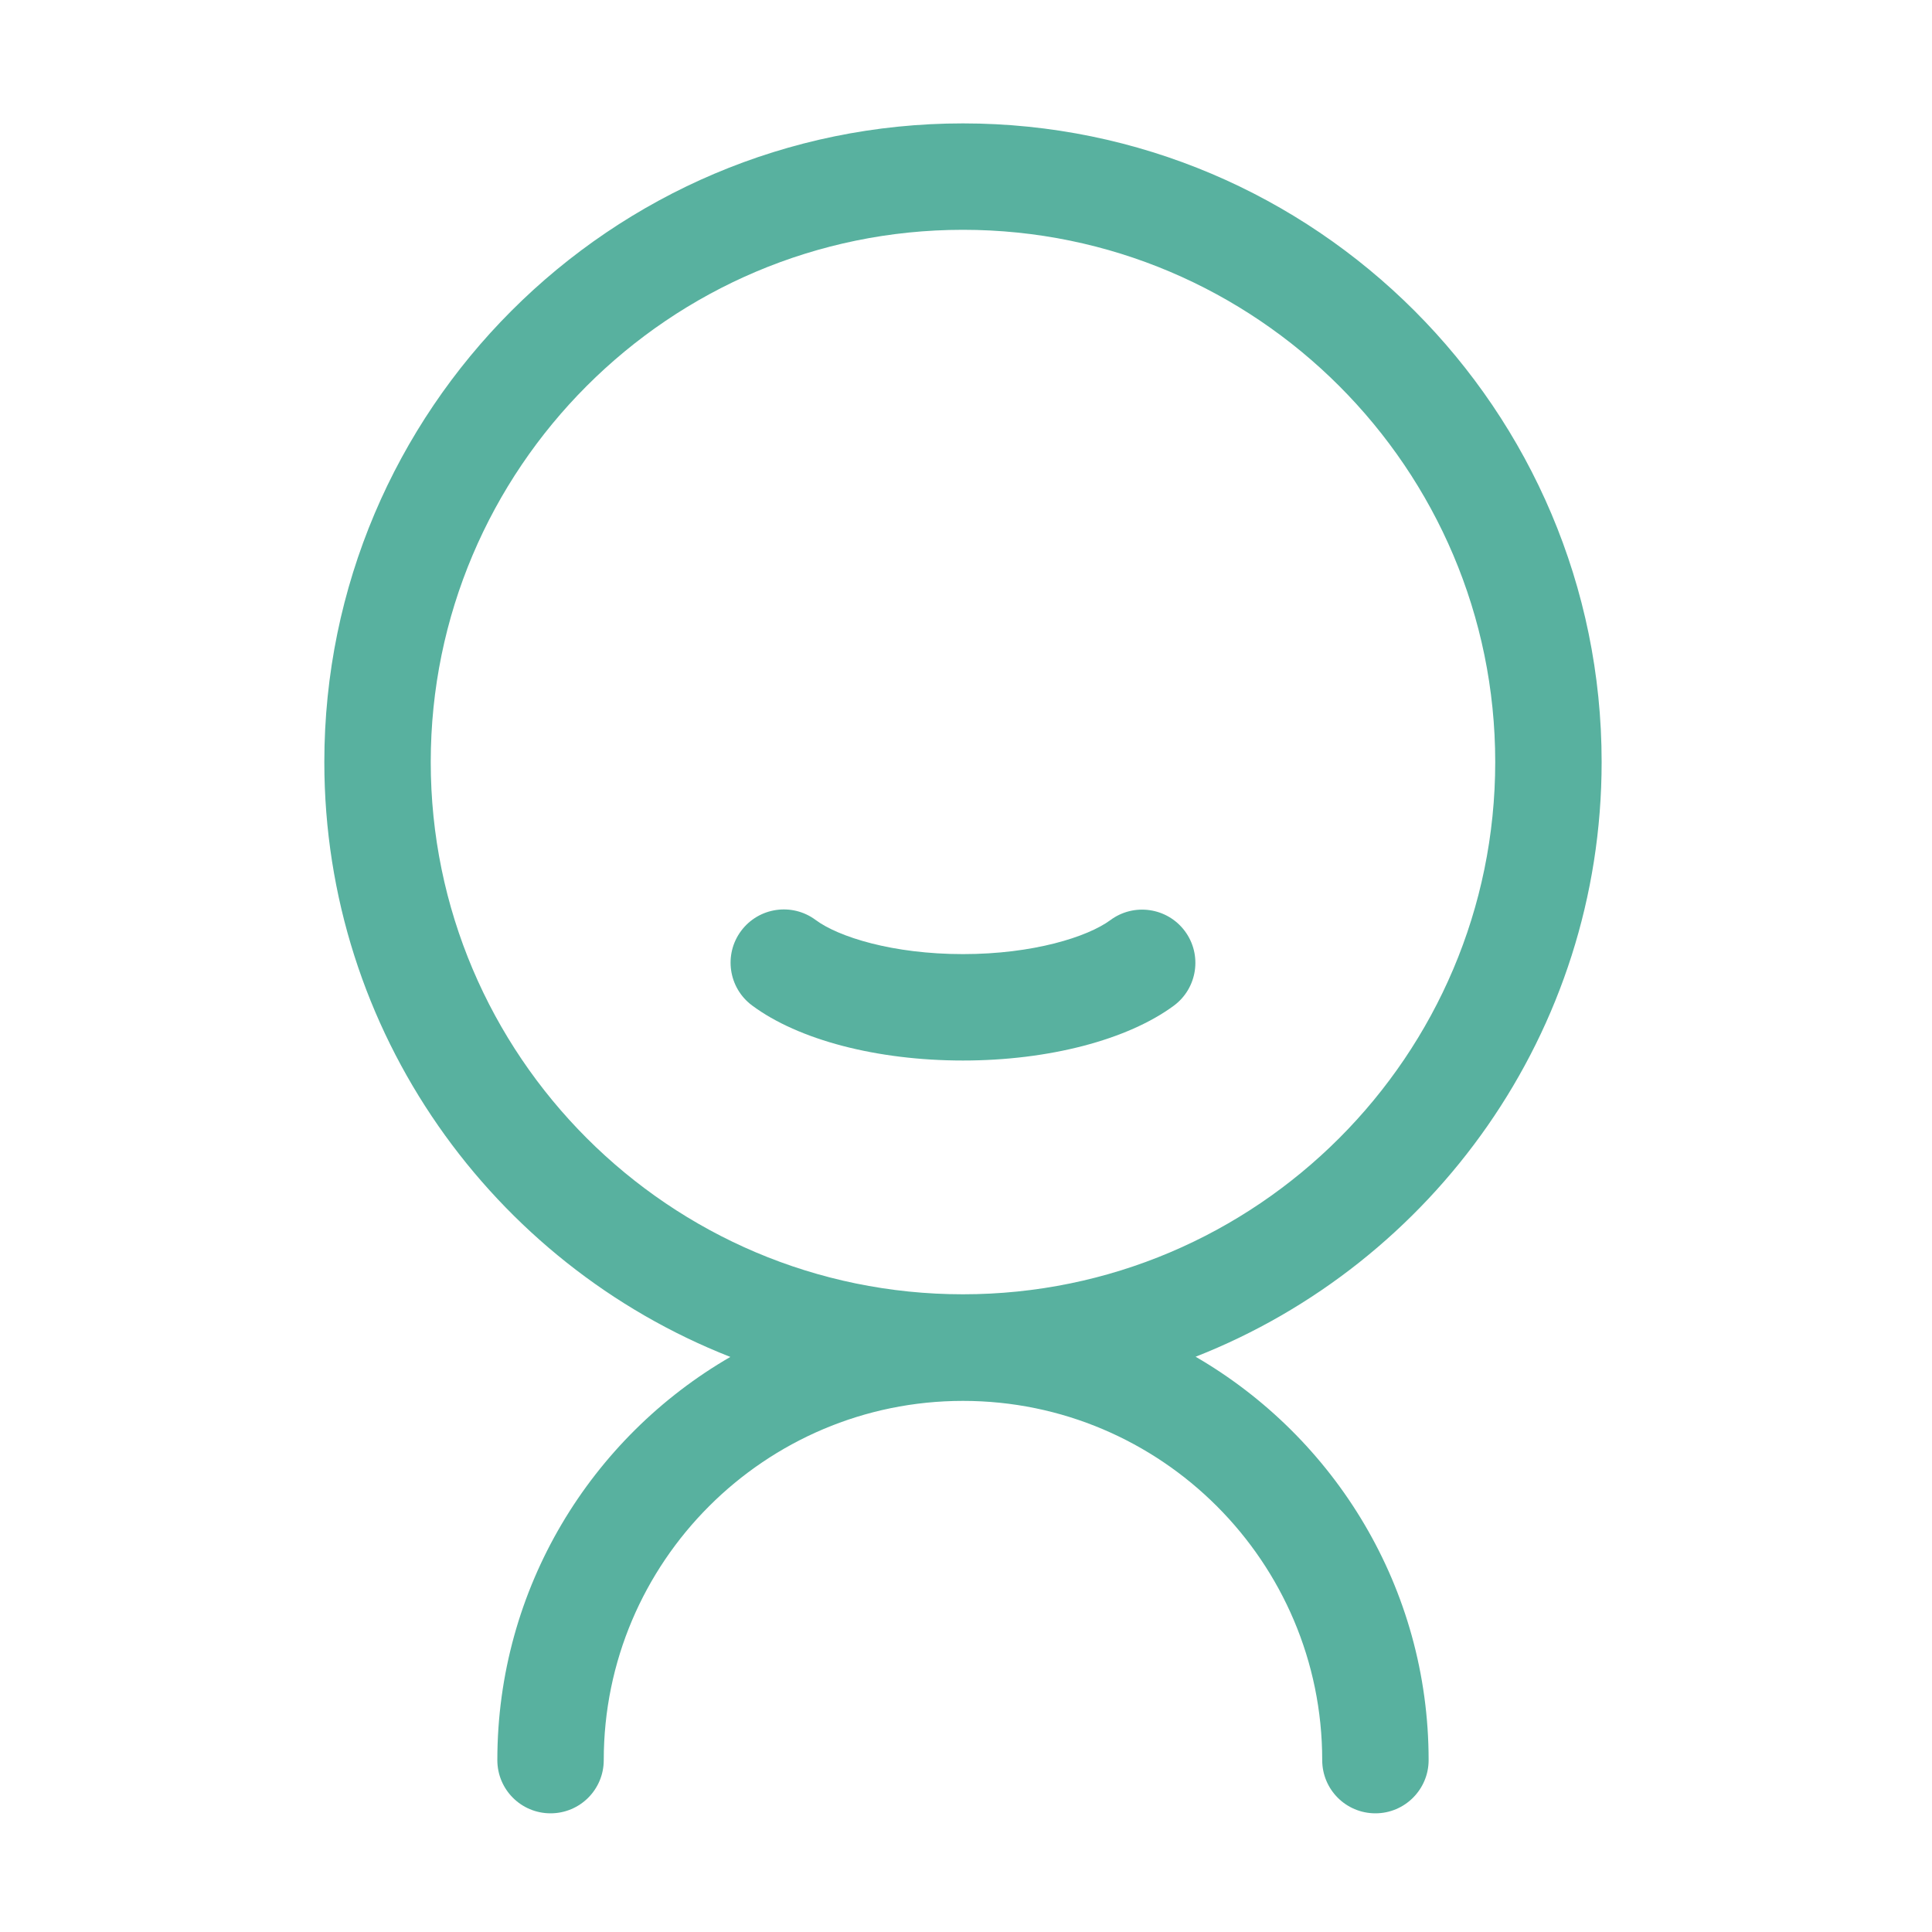 <?xml version="1.0" standalone="no"?><!DOCTYPE svg PUBLIC "-//W3C//DTD SVG 1.1//EN" "http://www.w3.org/Graphics/SVG/1.1/DTD/svg11.dtd"><svg t="1584975217720" class="icon" viewBox="0 0 1024 1024" version="1.1" xmlns="http://www.w3.org/2000/svg" p-id="18510" xmlns:xlink="http://www.w3.org/1999/xlink" width="200" height="200"><defs><style type="text/css"></style></defs><path d="M633.7 719.1C759.5 669.7 848.9 547 848.9 403.9c0-186.6-151.8-338.5-338.5-338.5S171.9 217.3 171.9 403.9c0 143.1 89.3 265.9 215.2 315.3-73.8 42.7-123.5 122.5-123.5 213.7 0 15.6 12.6 28.2 28.2 28.2s28.2-12.6 28.2-28.2c0-105 85.4-190.4 190.4-190.4s190.4 85.4 190.4 190.4c0 15.6 12.6 28.2 28.2 28.2s28.2-12.7 28.2-28.2c0-91.2-49.7-171-123.5-213.8zM228.3 403.9c0-155.5 126.5-282.1 282.1-282.1 155.5 0 282.1 126.6 282.1 282.1S666 686 510.4 686 228.3 559.4 228.3 403.9z" fill="#58B19F" p-id="18511"></path><path d="M510.4 562.1c-45.5 0-87.2-10.9-111.8-29.2-12.5-9.3-15.1-27-5.8-39.5s27-15.1 39.5-5.8c12.1 9 40.9 18.1 78.1 18.1s66-9.1 78.1-18c12.5-9.3 30.2-6.7 39.5 5.8s6.7 30.2-5.8 39.5c-24.5 18.1-66.3 29.1-111.8 29.1z" fill="#58B19F" p-id="18512"></path></svg>